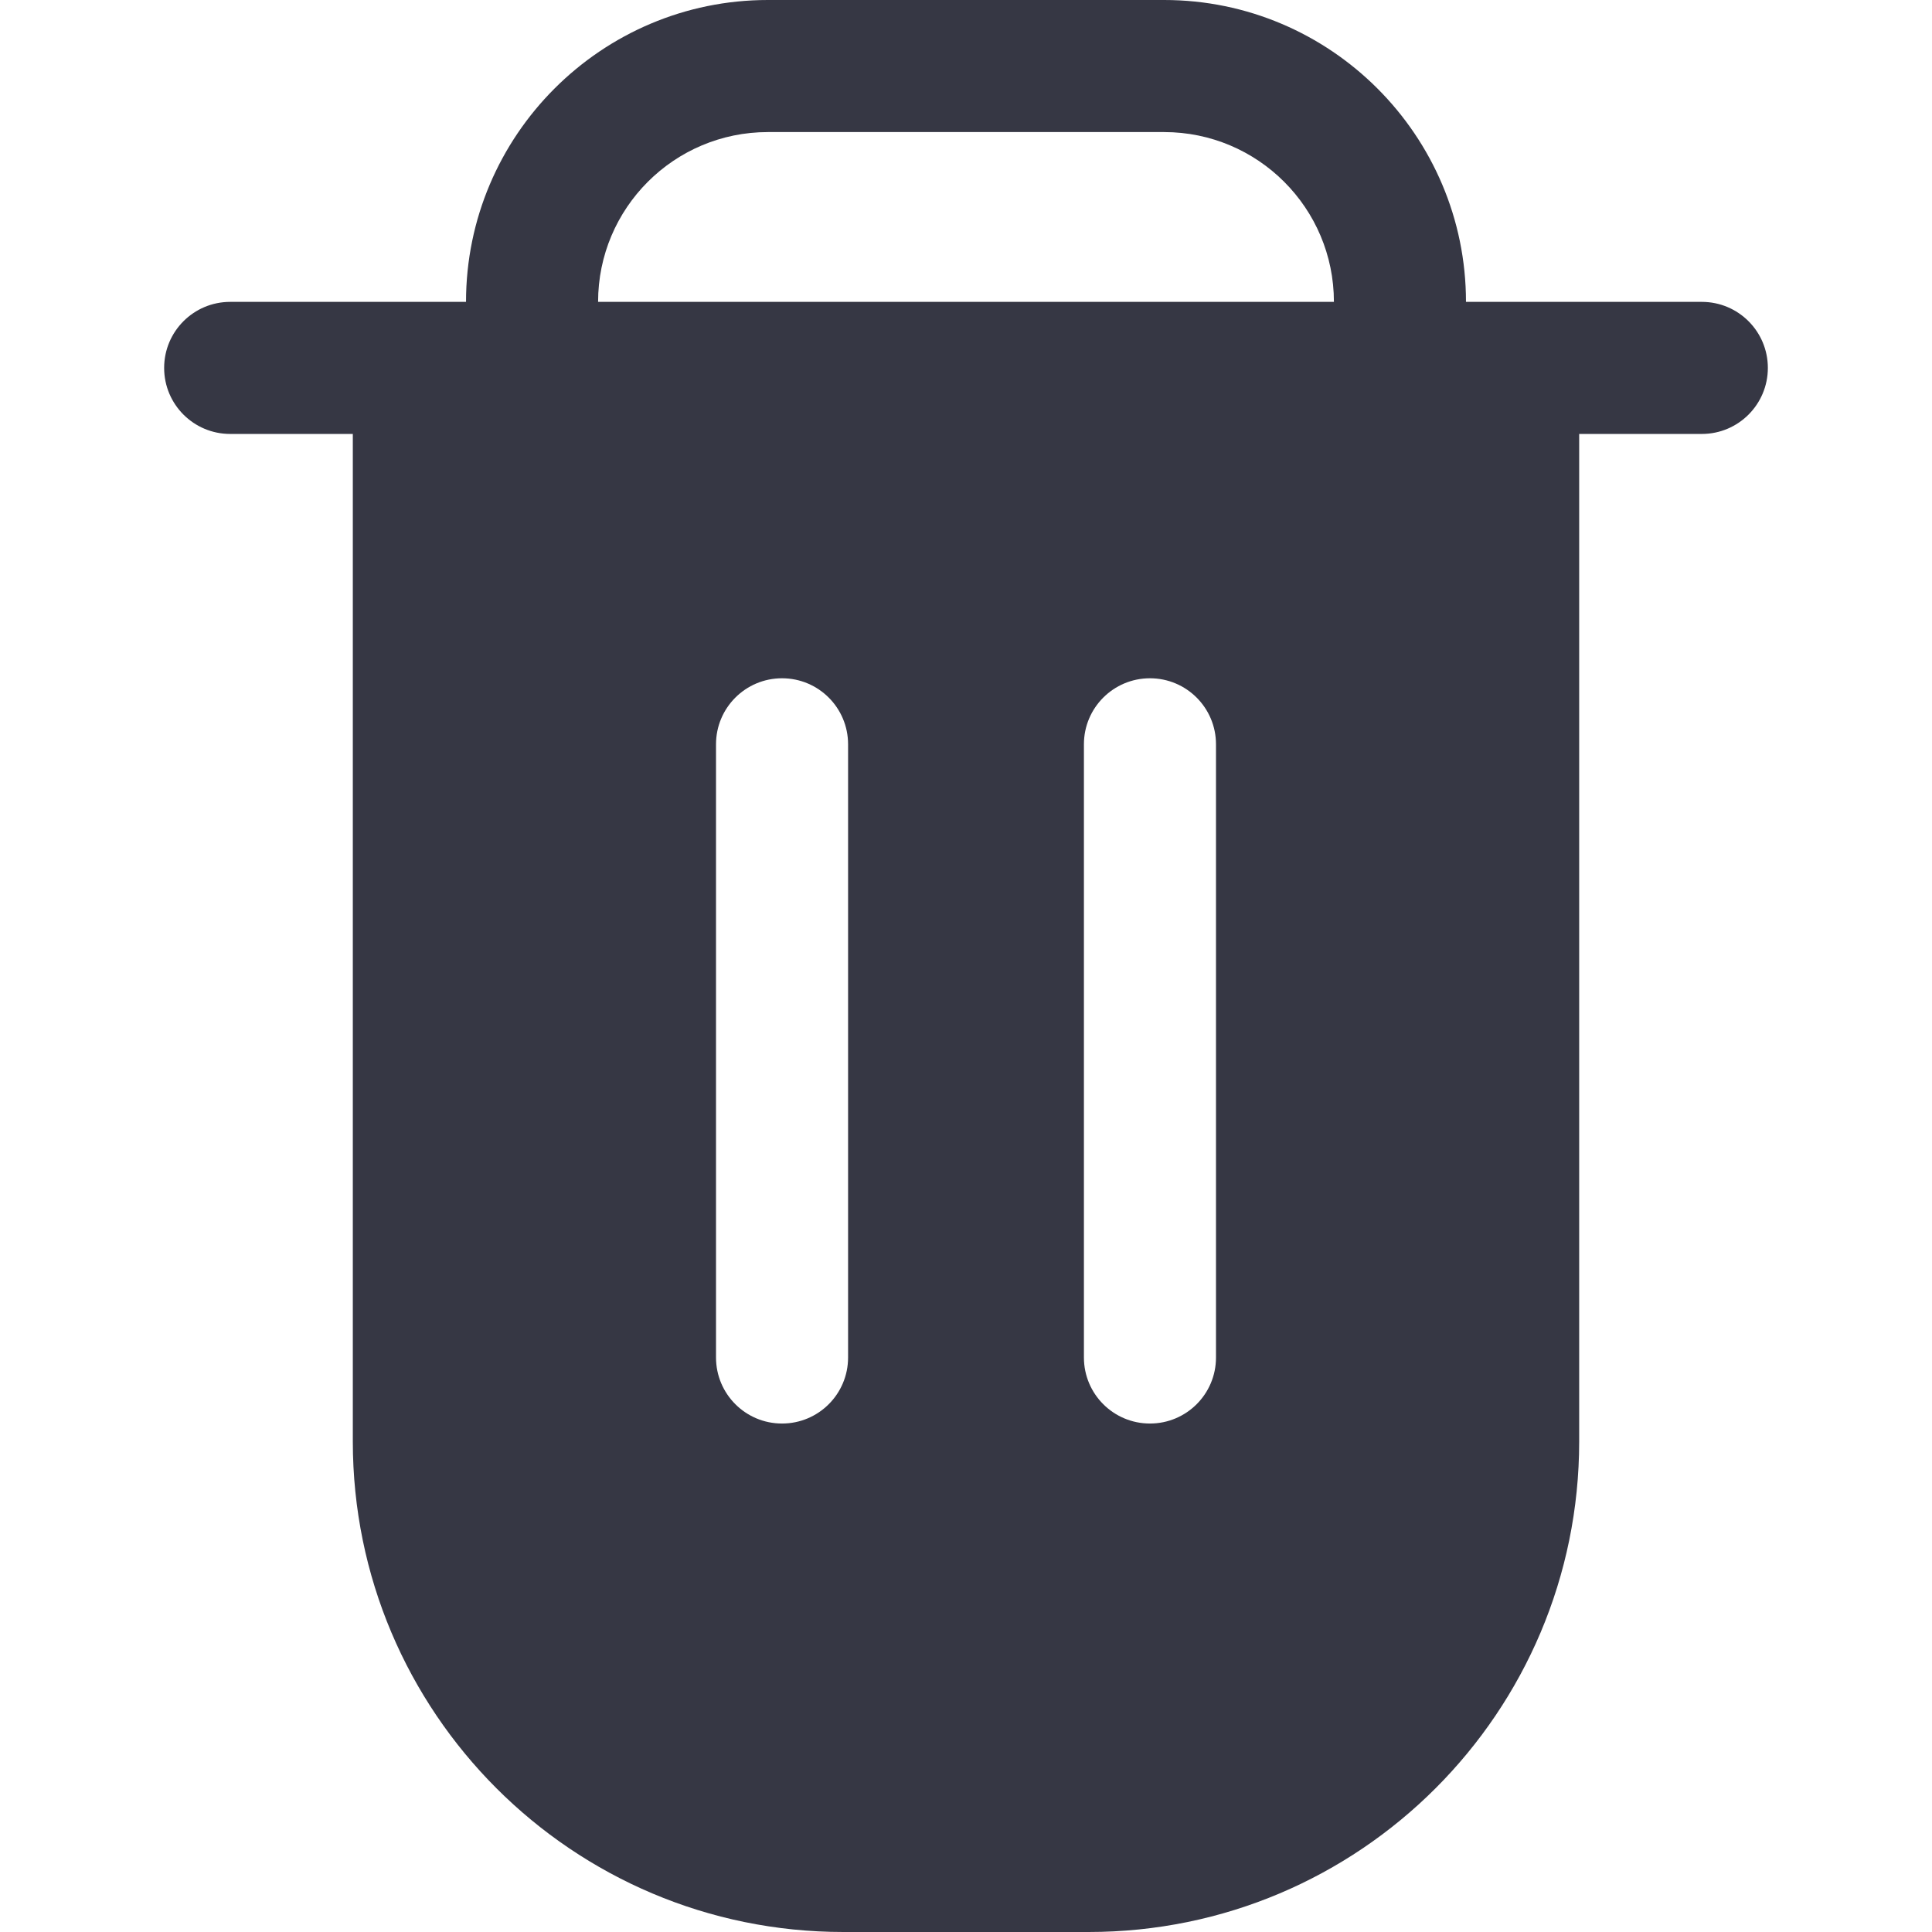 <?xml version="1.0" encoding="UTF-8"?><svg id="a" xmlns="http://www.w3.org/2000/svg" viewBox="0 0 512 512"><defs><style>.b{fill:#363744;}</style></defs><path class="b" d="M451,80h-62.5C388.5,35.89,352.61,0,308.5,0h-105c-44.11,0-80,35.89-80,80H61c-9.67,0-17.5,7.83-17.5,17.5s7.83,17.5,17.5,17.5h32.5V382c0,71.8,58.2,130,130,130h65c71.8,0,130-58.2,130-130V115h32.5c9.67,0,17.5-7.83,17.5-17.5s-7.83-17.5-17.5-17.5ZM224.75,359.75c0,9.67-7.83,17.5-17.5,17.5s-17.5-7.83-17.5-17.5V197.25c0-9.67,7.83-17.5,17.5-17.5s17.5,7.83,17.5,17.5v162.5Zm97.5,0c0,9.67-7.83,17.5-17.5,17.5s-17.5-7.83-17.5-17.5V197.25c0-9.67,7.83-17.5,17.5-17.5s17.5,7.83,17.5,17.5v162.5Zm31.25-279.75H158.5c0-24.85,20.15-45,45-45h105c24.85,0,45,20.15,45,45h0Z"/></svg>